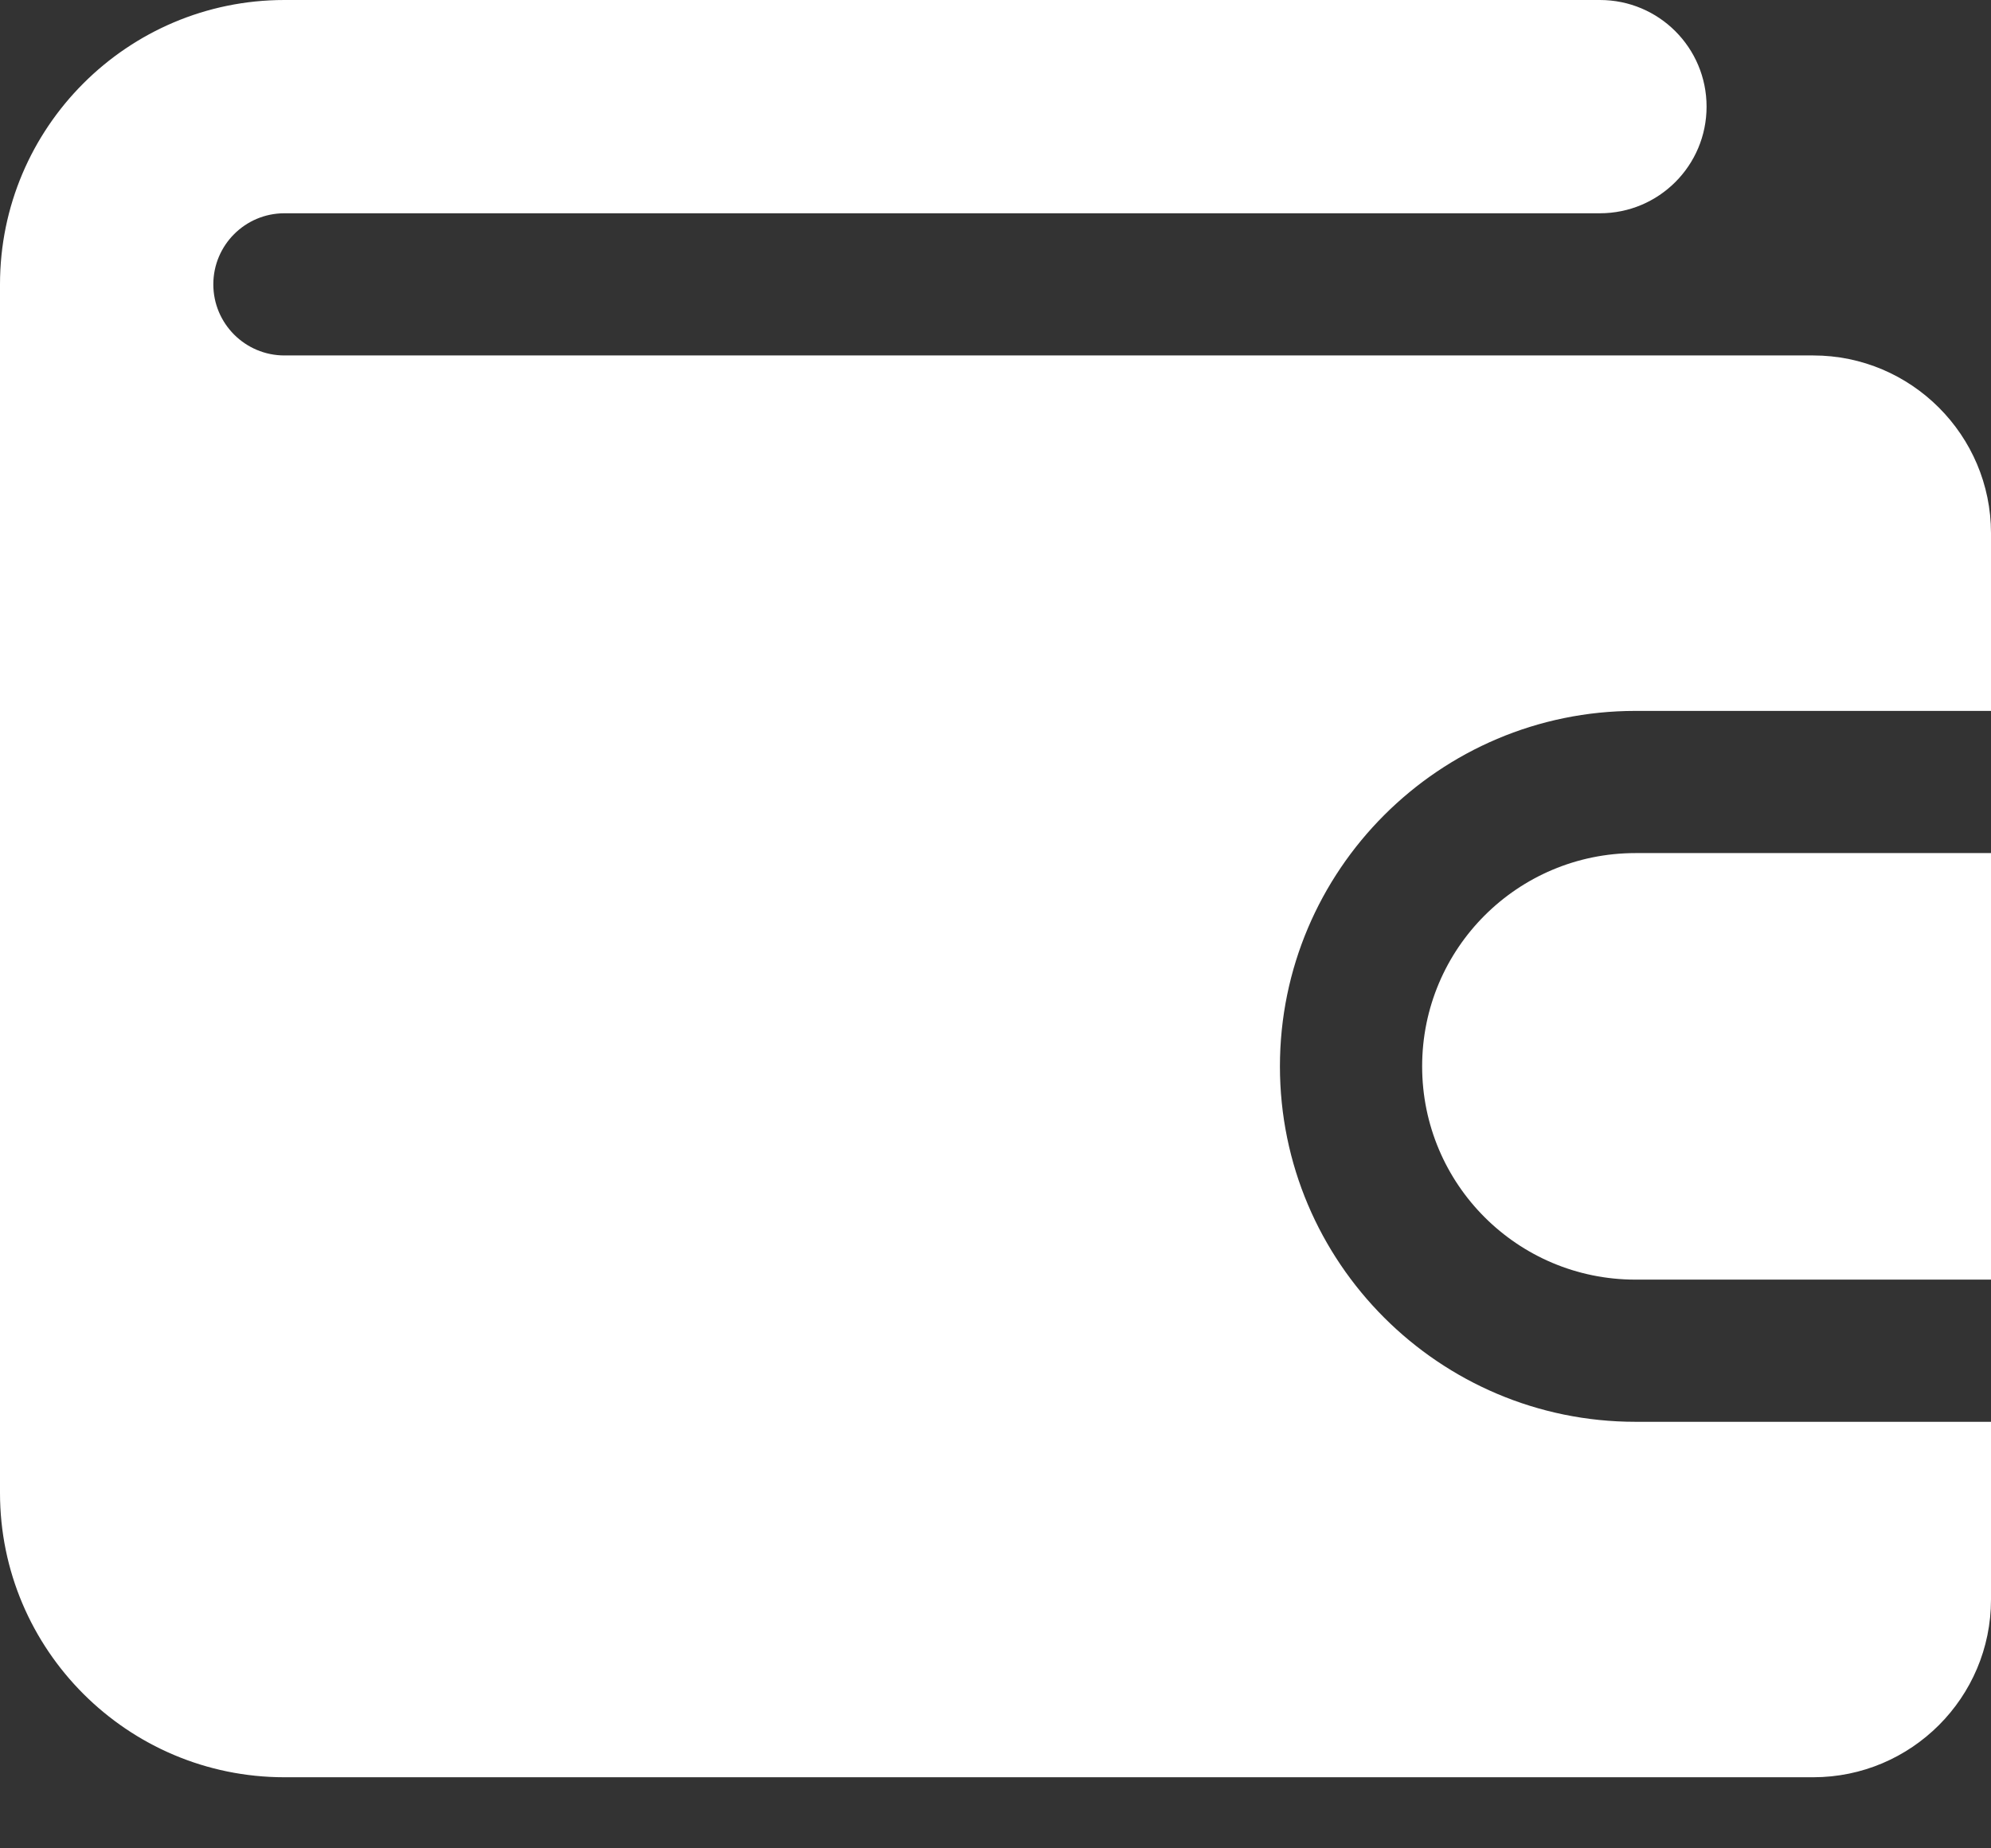<svg width="14" height="13" viewBox="0 0 14 13" fill="none" xmlns="http://www.w3.org/2000/svg">
<rect x="0" y="0" width="14" height="13" fill="#333333" stroke="none"/>
<path d="M14 10V11.25C14 11.94 13.439 12.5 12.75 12.5H2C0.897 12.5 0 11.603 0 10.5C0 10.5 0 2.007 0 2C0 0.897 0.897 0 2 0H11.25C11.665 0 12 0.336 12 0.75C12 1.164 11.665 1.5 11.25 1.5H2C1.724 1.5 1.5 1.724 1.5 2C1.5 2.276 1.724 2.5 2 2.5H12.75C13.439 2.5 14 3.061 14 3.75V5H11.5C10.121 5 9 6.122 9 7.5C9 8.879 10.121 10 11.5 10H14Z" fill="white"/>
<path d="M14 6V9H11.5C10.671 9 10 8.329 10 7.5C10 6.671 10.671 6 11.5 6H14Z" fill="white"/>
</svg>
